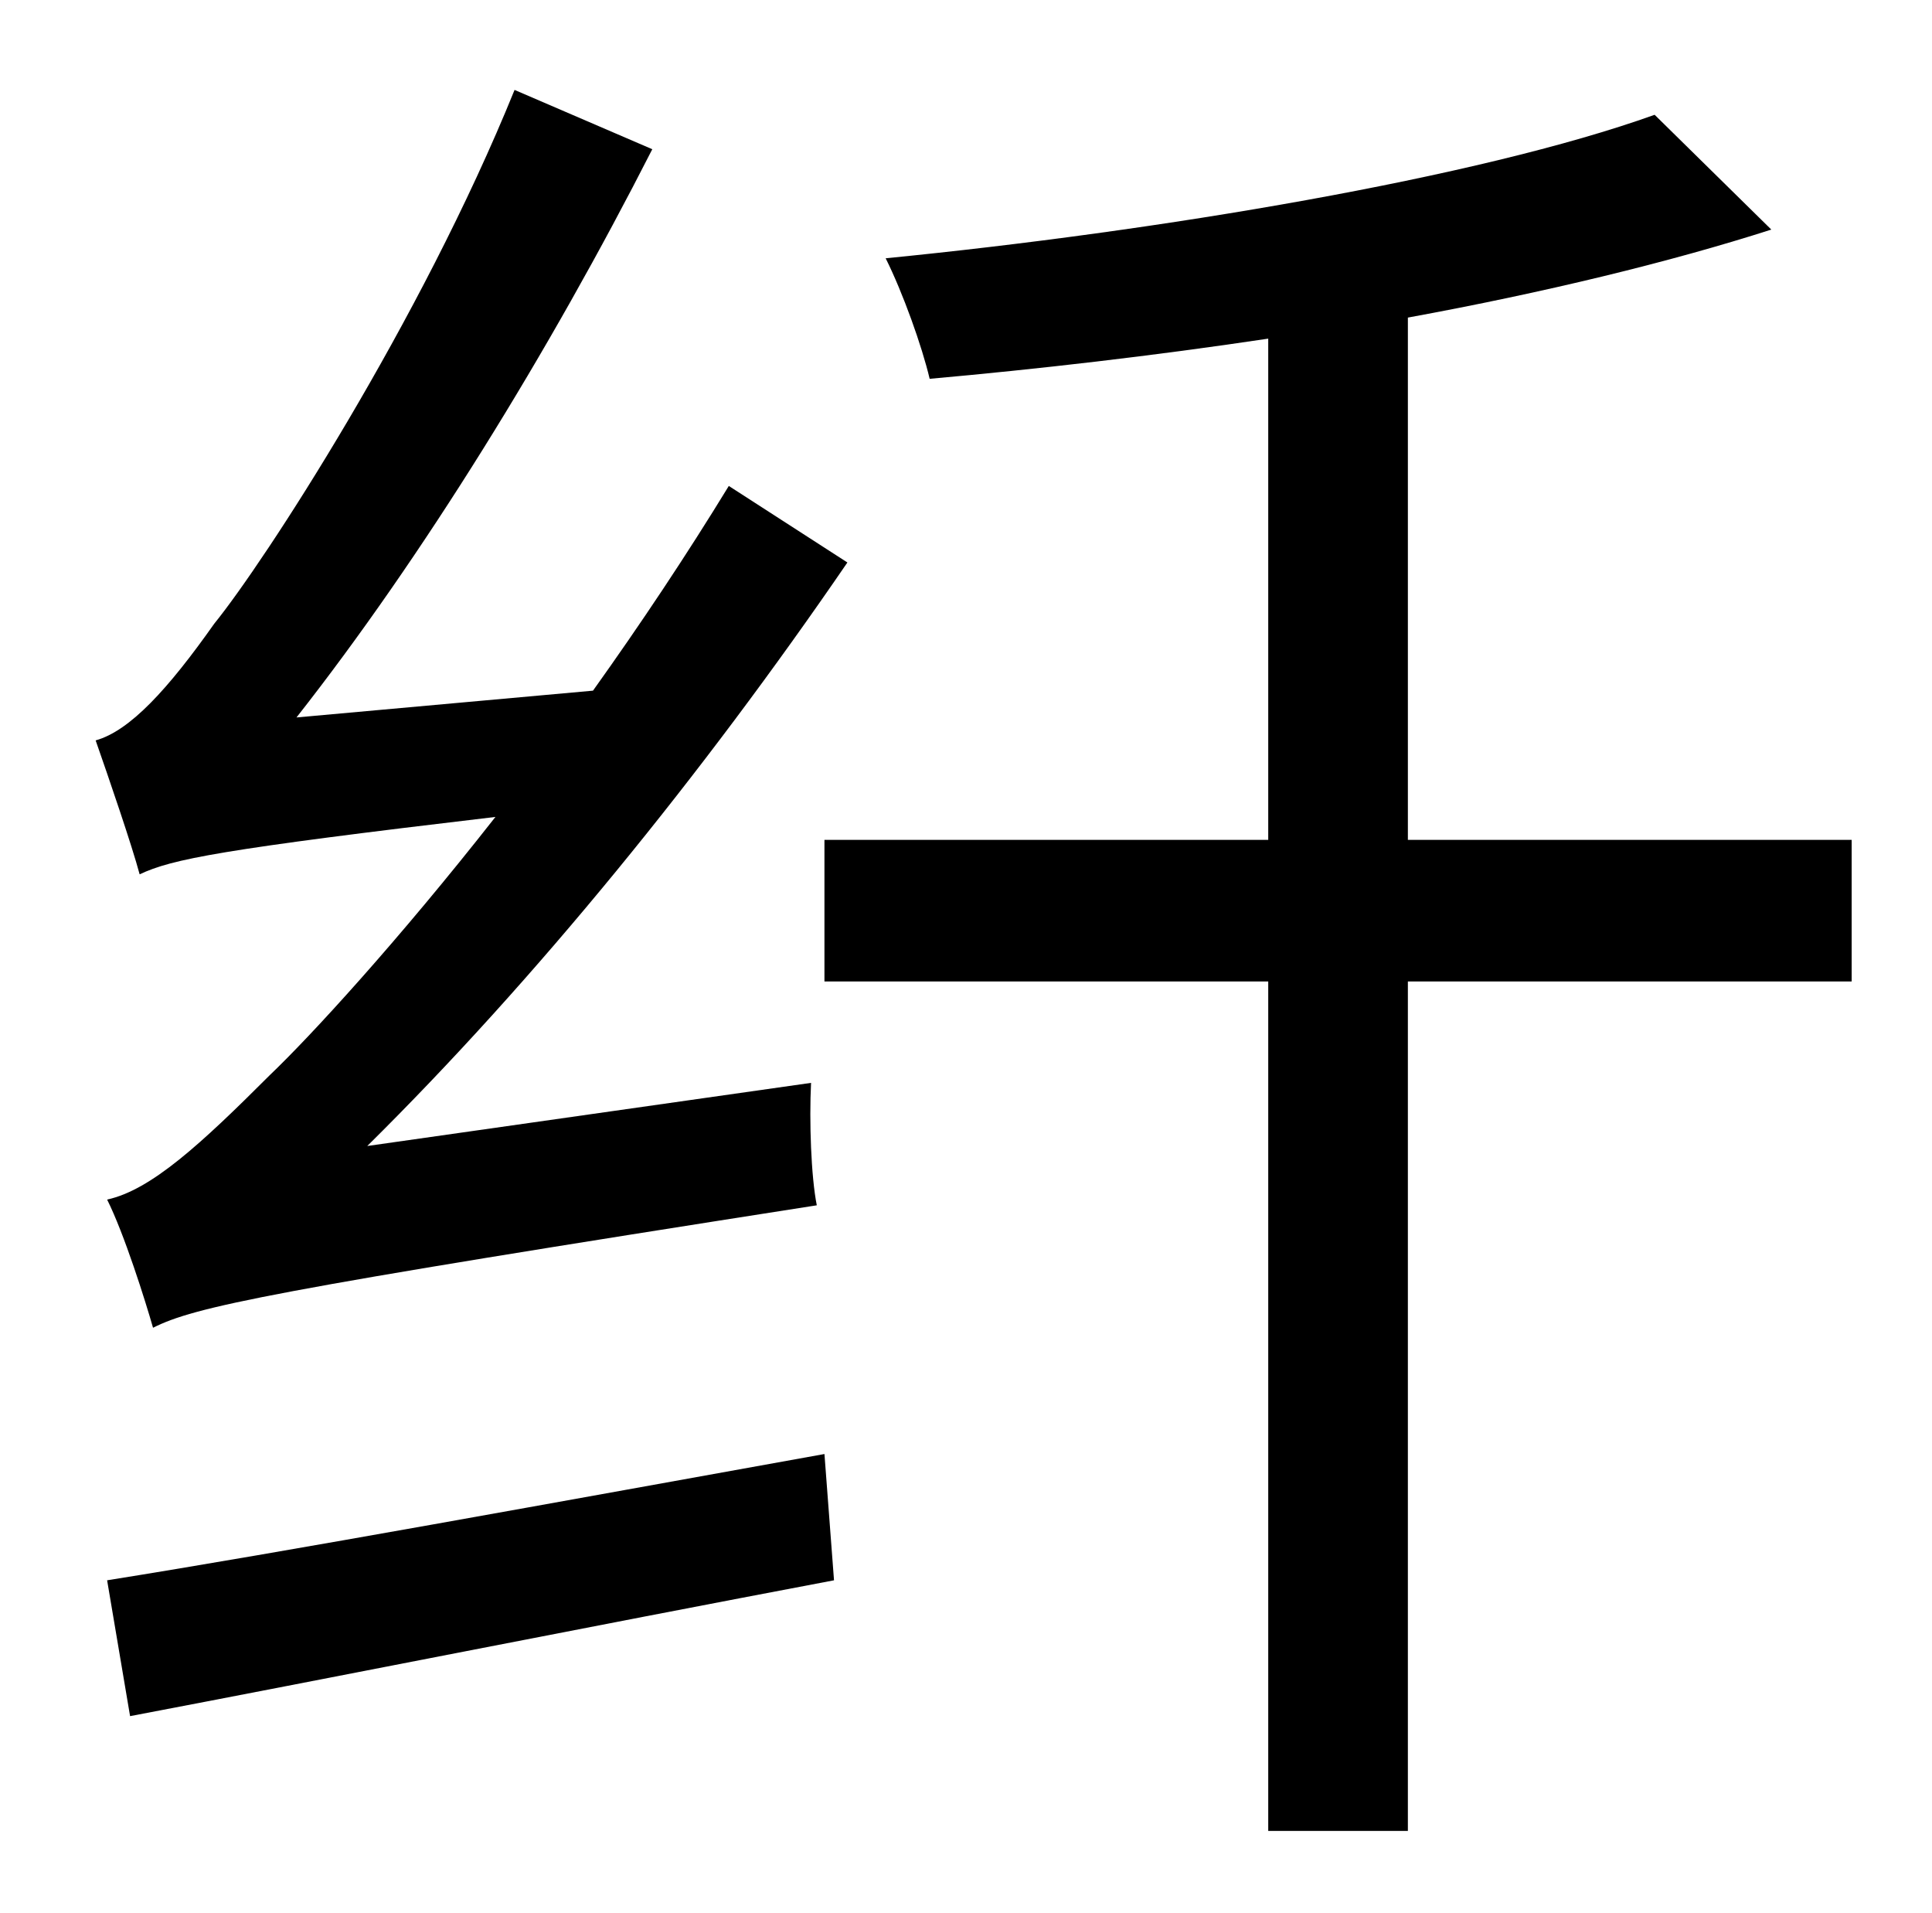<?xml version="1.0" standalone="no"?>
<!DOCTYPE svg PUBLIC "-//W3C//DTD SVG 1.1//EN" "http://www.w3.org/Graphics/SVG/1.1/DTD/svg11.dtd" >
<svg xmlns="http://www.w3.org/2000/svg" xmlns:xlink="http://www.w3.org/1999/xlink" version="1.1" viewBox="-10 0 1010 1000">
   <path fill="currentColor"
d="M182 599l232 -33c-1 20 0 49 3 64c-288 45 -325 53 -347 64c-4 -14 -15 -49 -24 -67c23 -5 49 -29 85 -65c21 -20 67 -70 118 -135c-144 17 -169 22 -186 30c-4 -15 -16 -50 -23 -70c18 -5 38 -27 62 -61c26 -32 108 -158 157 -279l72 31c-54 106 -120 213 -186 297
l155 -14c25 -35 49 -71 71 -107l62 40c-76 111 -163 218 -251 305zM58 897l-12 -71c94 -15 236 -41 375 -66l5 66c-132 25 -268 52 -368 71zM958 439v74h-232v444h-73v-444h-232v-74h232v-262c-60 9 -121 16 -177 21c-4 -17 -14 -45 -23 -63c142 -14 310 -42 402 -75l61 60
c-53 17 -119 33 -190 46v273h232z" />
</svg>
